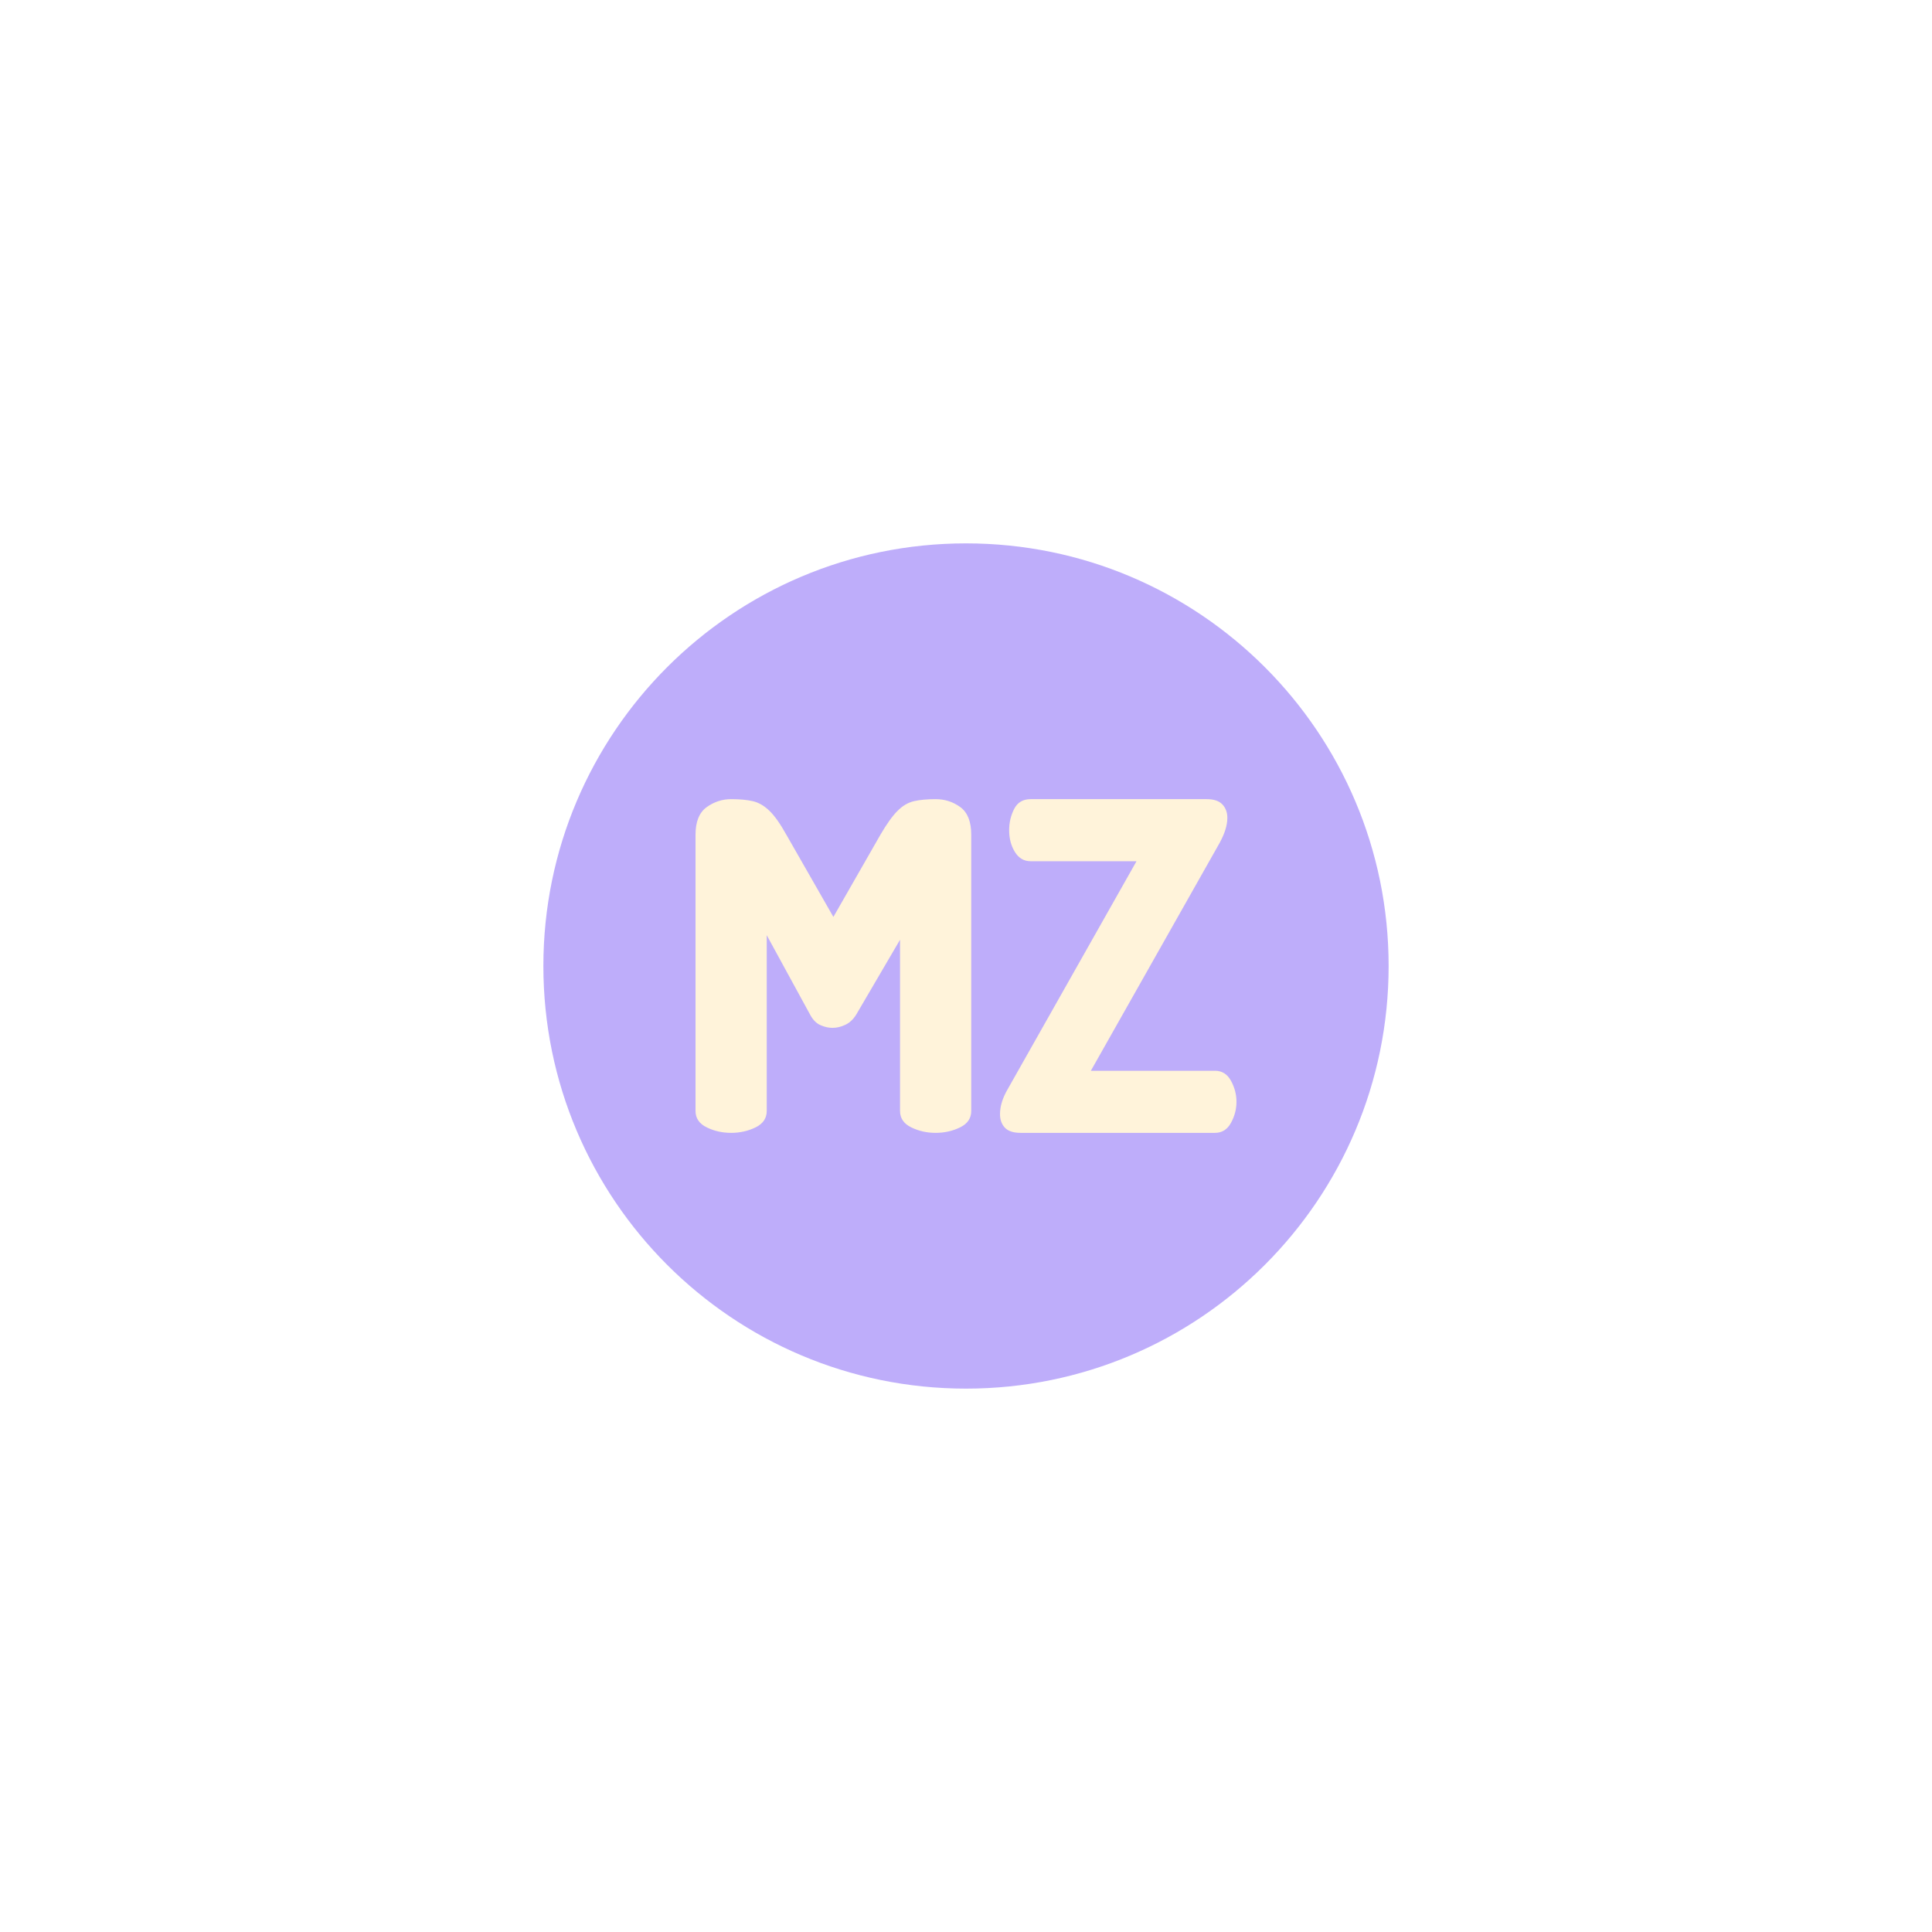 <svg xmlns="http://www.w3.org/2000/svg" version="1.1" xmlns:xlink="http://www.w3.org/1999/xlink" xmlns:svgjs="http://svgjs.dev/svgjs" width="1000" height="1000" viewBox="0 0 1000 1000"><rect width="1000" height="1000" fill="#ffffff"></rect><g transform="matrix(0.7,0,0,0.7,150,281.25)"><svg viewBox="0 0 512 320" data-background-color="#ffffff" preserveAspectRatio="xMidYMid meet" height="625" width="1000" xmlns="http://www.w3.org/2000/svg" xmlns:xlink="http://www.w3.org/1999/xlink"><g id="tight-bounds" transform="matrix(1,0,0,1,0,0)"><svg viewBox="0 0 512 320" height="320" width="512"><g><svg></svg></g><g><svg viewBox="0 0 512 320" height="320" width="512"><g><path xmlns="http://www.w3.org/2000/svg" d="M96 160c0-88.366 71.634-160 160-160 88.366 0 160 71.634 160 160 0 88.366-71.634 160-160 160-88.366 0-160-71.634-160-160z" fill="#beadfa" fill-rule="nonzero" stroke="none" stroke-width="1" stroke-linecap="butt" stroke-linejoin="miter" stroke-miterlimit="10" stroke-dasharray="" stroke-dashoffset="0" font-family="none" font-weight="none" font-size="none" text-anchor="none" style="mix-blend-mode: normal" data-fill-palette-color="tertiary"></path></g><g transform="matrix(1,0,0,1,153.6,96.832)"><svg viewBox="0 0 204.8 126.337" height="126.337" width="204.8"><g><svg viewBox="0 0 204.8 126.337" height="126.337" width="204.8"><g><svg viewBox="0 0 204.8 126.337" height="126.337" width="204.8"><g><svg viewBox="0 0 204.8 126.337" height="126.337" width="204.8"><g id="textblocktransform"><svg viewBox="0 0 204.8 126.337" height="126.337" width="204.8" id="textblock"><g><svg viewBox="0 0 204.8 126.337" height="126.337" width="204.8"><g transform="matrix(1,0,0,1,0,0)"><svg width="204.8" viewBox="2.7 -36.55 59.25 36.55" height="126.337" data-palette-color="#fff3da"><path d="M6.6 0L6.6 0Q5.15 0 3.93-0.6 2.7-1.2 2.7-2.4L2.7-2.4 2.7-32.65Q2.7-34.8 3.93-35.68 5.15-36.55 6.6-36.55L6.6-36.55Q8-36.55 8.97-36.33 9.95-36.1 10.8-35.27 11.65-34.45 12.65-32.65L12.65-32.65 17.8-23.65 22.95-32.65Q24-34.45 24.83-35.27 25.65-36.1 26.63-36.33 27.6-36.55 29-36.55L29-36.55Q30.5-36.55 31.7-35.68 32.9-34.8 32.9-32.65L32.9-32.65 32.9-2.4Q32.9-1.2 31.68-0.6 30.45 0 29 0L29 0Q27.55 0 26.33-0.6 25.1-1.2 25.1-2.4L25.1-2.4 25.1-21.15 20.3-12.95Q19.8-12.15 19.1-11.83 18.4-11.5 17.7-11.5L17.7-11.5Q17.05-11.5 16.38-11.8 15.7-12.1 15.25-12.95L15.25-12.95 10.5-21.65 10.5-2.4Q10.5-1.2 9.28-0.6 8.05 0 6.6 0ZM59.6 0L38.3 0Q37.1 0 36.57-0.58 36.05-1.15 36.05-2.05L36.05-2.05Q36.05-3.35 36.9-4.8L36.9-4.8 51-29.75 39.4-29.75Q38.3-29.75 37.67-30.78 37.05-31.8 37.05-33.15L37.05-33.15Q37.05-34.4 37.6-35.48 38.15-36.55 39.4-36.55L39.4-36.55 58.7-36.55Q59.85-36.55 60.4-35.98 60.95-35.4 60.95-34.5L60.95-34.5Q60.95-33.3 60.1-31.75L60.1-31.75 46-6.8 59.6-6.8Q60.75-6.8 61.35-5.7 61.95-4.6 61.95-3.4L61.95-3.4Q61.95-2.2 61.35-1.1 60.75 0 59.6 0L59.6 0Z" opacity="1" transform="matrix(1,0,0,1,0,0)" fill="#fff3da" class="wordmark-text-0" data-fill-palette-color="quaternary" id="text-0"></path></svg></g></svg></g></svg></g></svg></g><g></g></svg></g></svg></g></svg></g></svg></g><defs></defs></svg><rect width="512" height="320" fill="none" stroke="none" visibility="hidden"></rect></g></svg></g></svg>